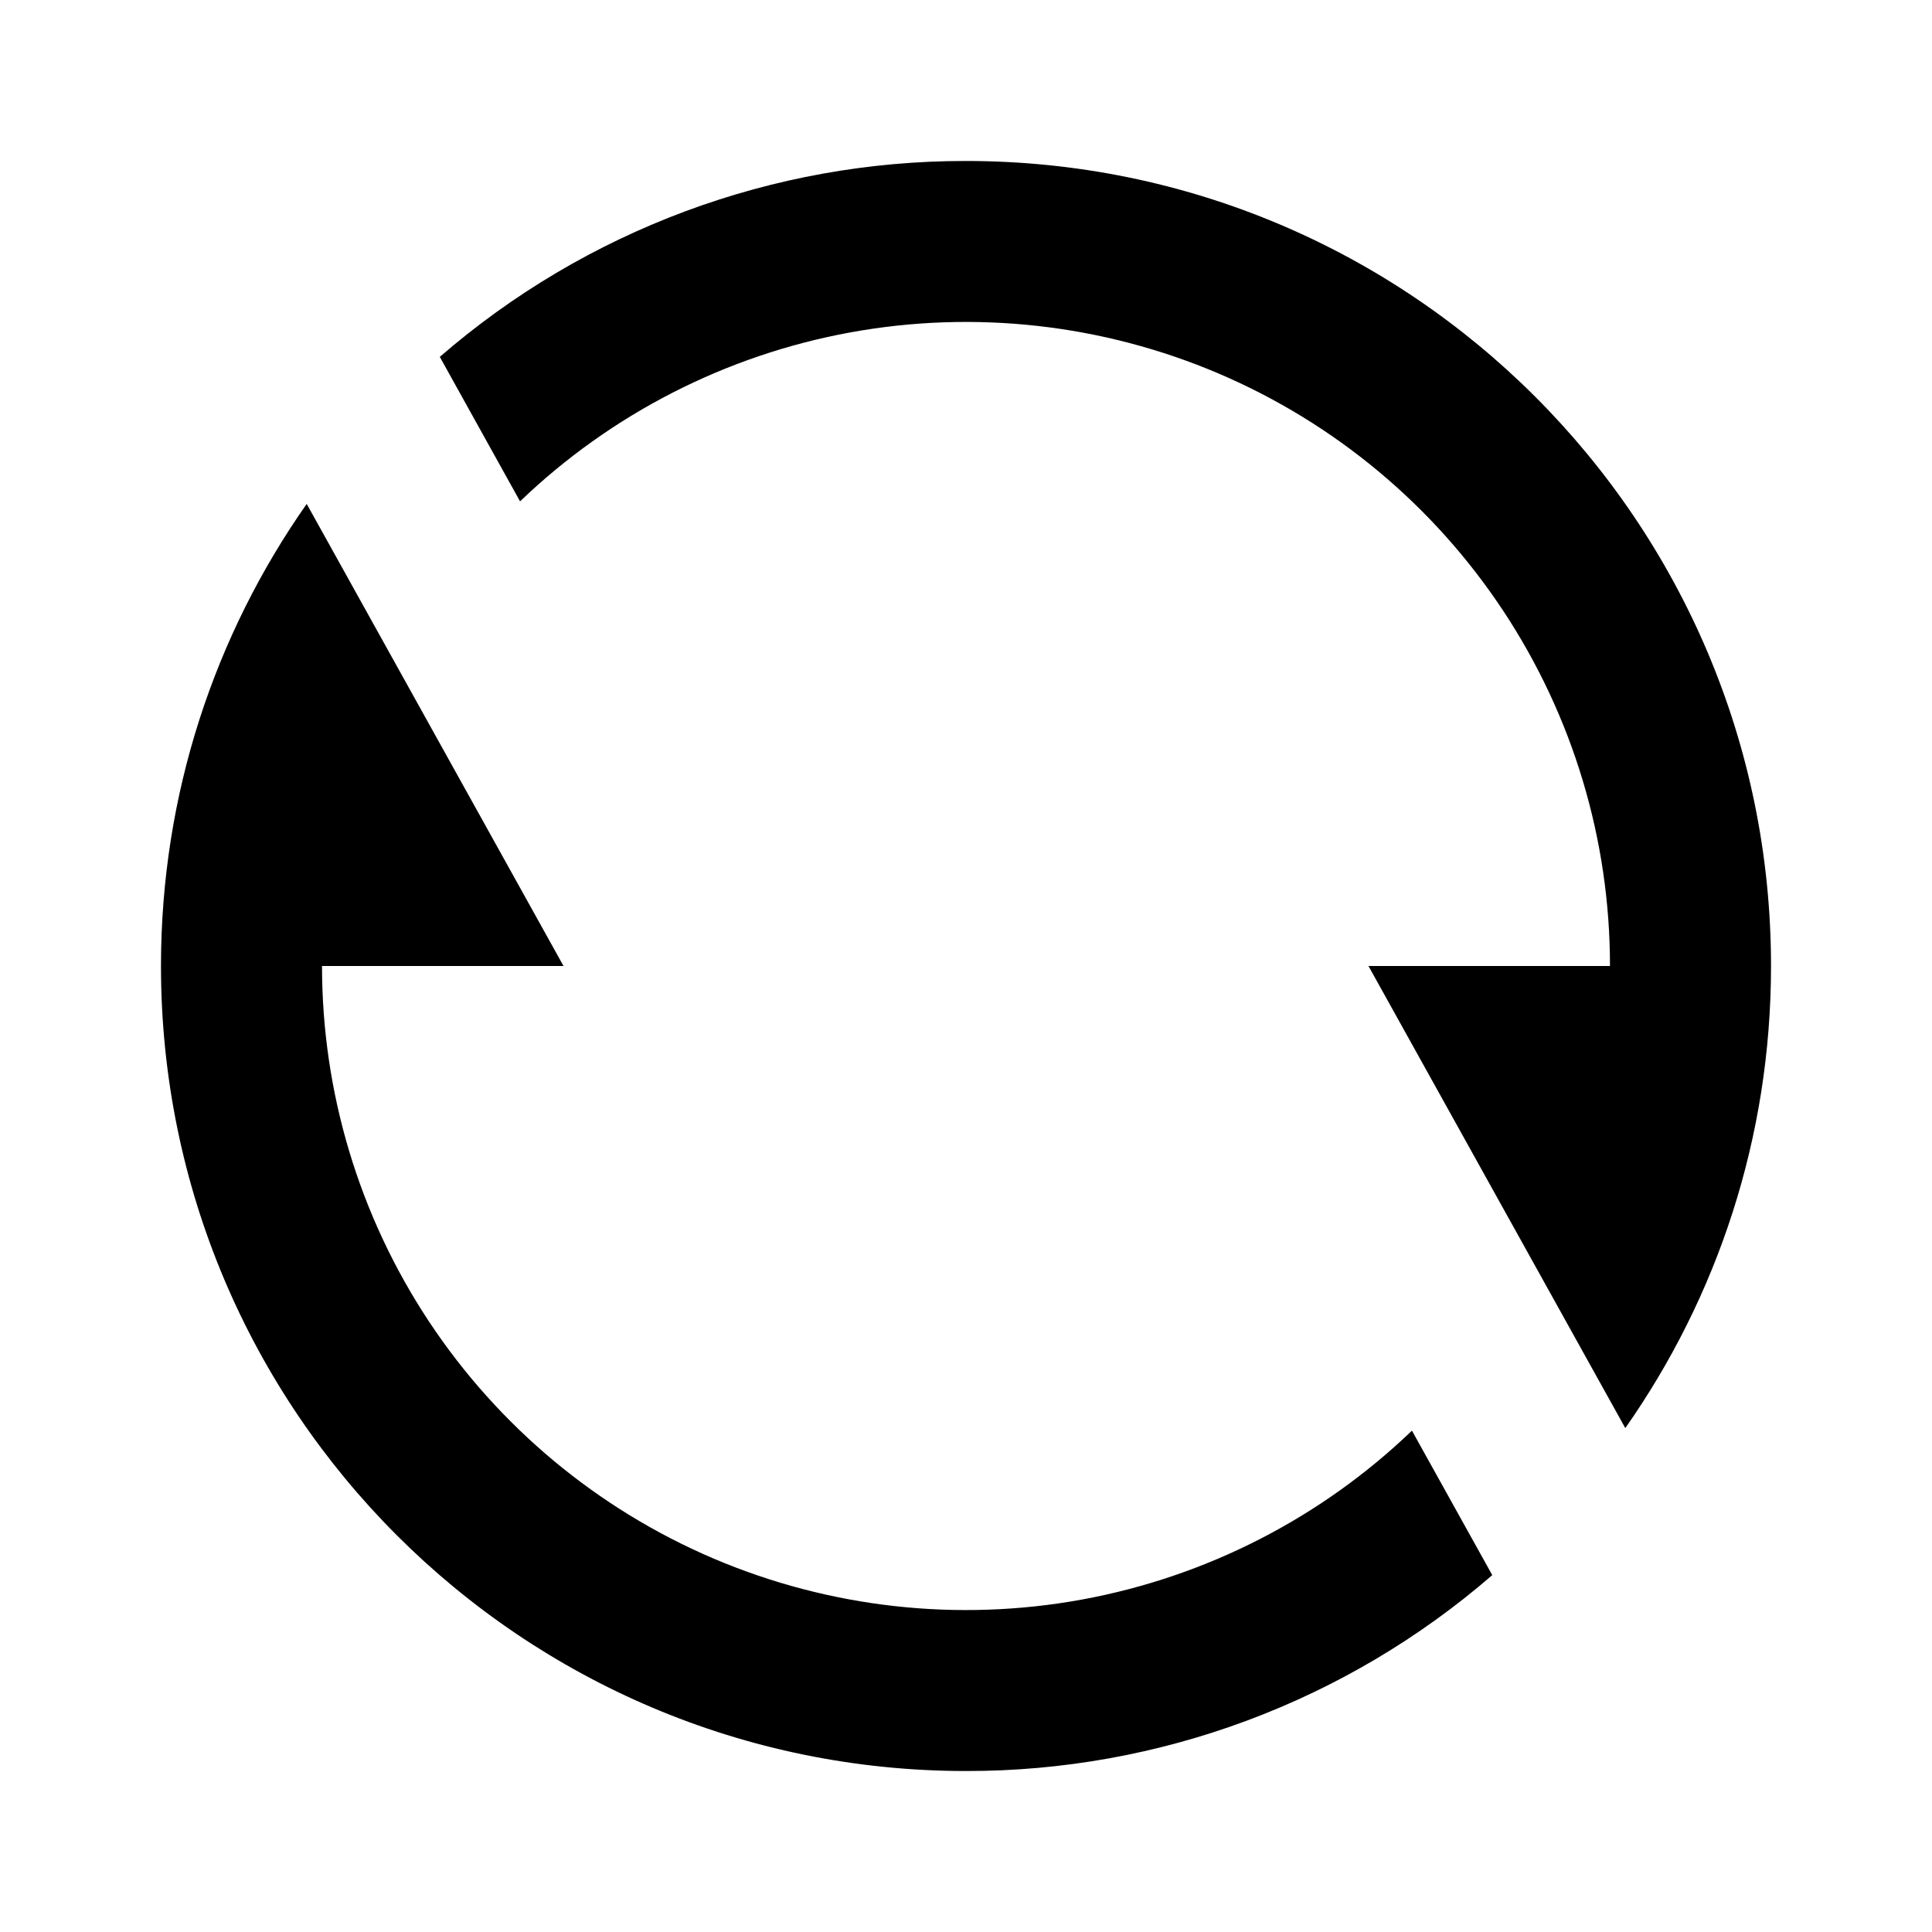 <svg width="28" height="28" viewBox="0 0 28 28" fill="none" xmlns="http://www.w3.org/2000/svg">
<path d="M6.374 5.172C8.491 3.337 11.199 2.329 14 2.333C20.444 2.333 25.667 7.556 25.667 14C25.667 16.492 24.885 18.802 23.555 20.697L19.833 14H23.333C23.334 12.17 22.796 10.381 21.787 8.854C20.778 7.327 19.343 6.131 17.66 5.413C15.977 4.696 14.12 4.489 12.32 4.818C10.52 5.148 8.857 5.999 7.537 7.266L6.374 5.172ZM21.627 22.828C19.509 24.663 16.801 25.671 14 25.667C7.557 25.667 2.333 20.444 2.333 14C2.333 11.508 3.115 9.198 4.445 7.303L8.167 14H4.667C4.667 15.83 5.204 17.619 6.213 19.146C7.222 20.672 8.657 21.869 10.34 22.587C12.023 23.304 13.88 23.511 15.68 23.182C17.48 22.852 19.143 22.001 20.463 20.734L21.627 22.828Z" fill="black"/>
</svg>
